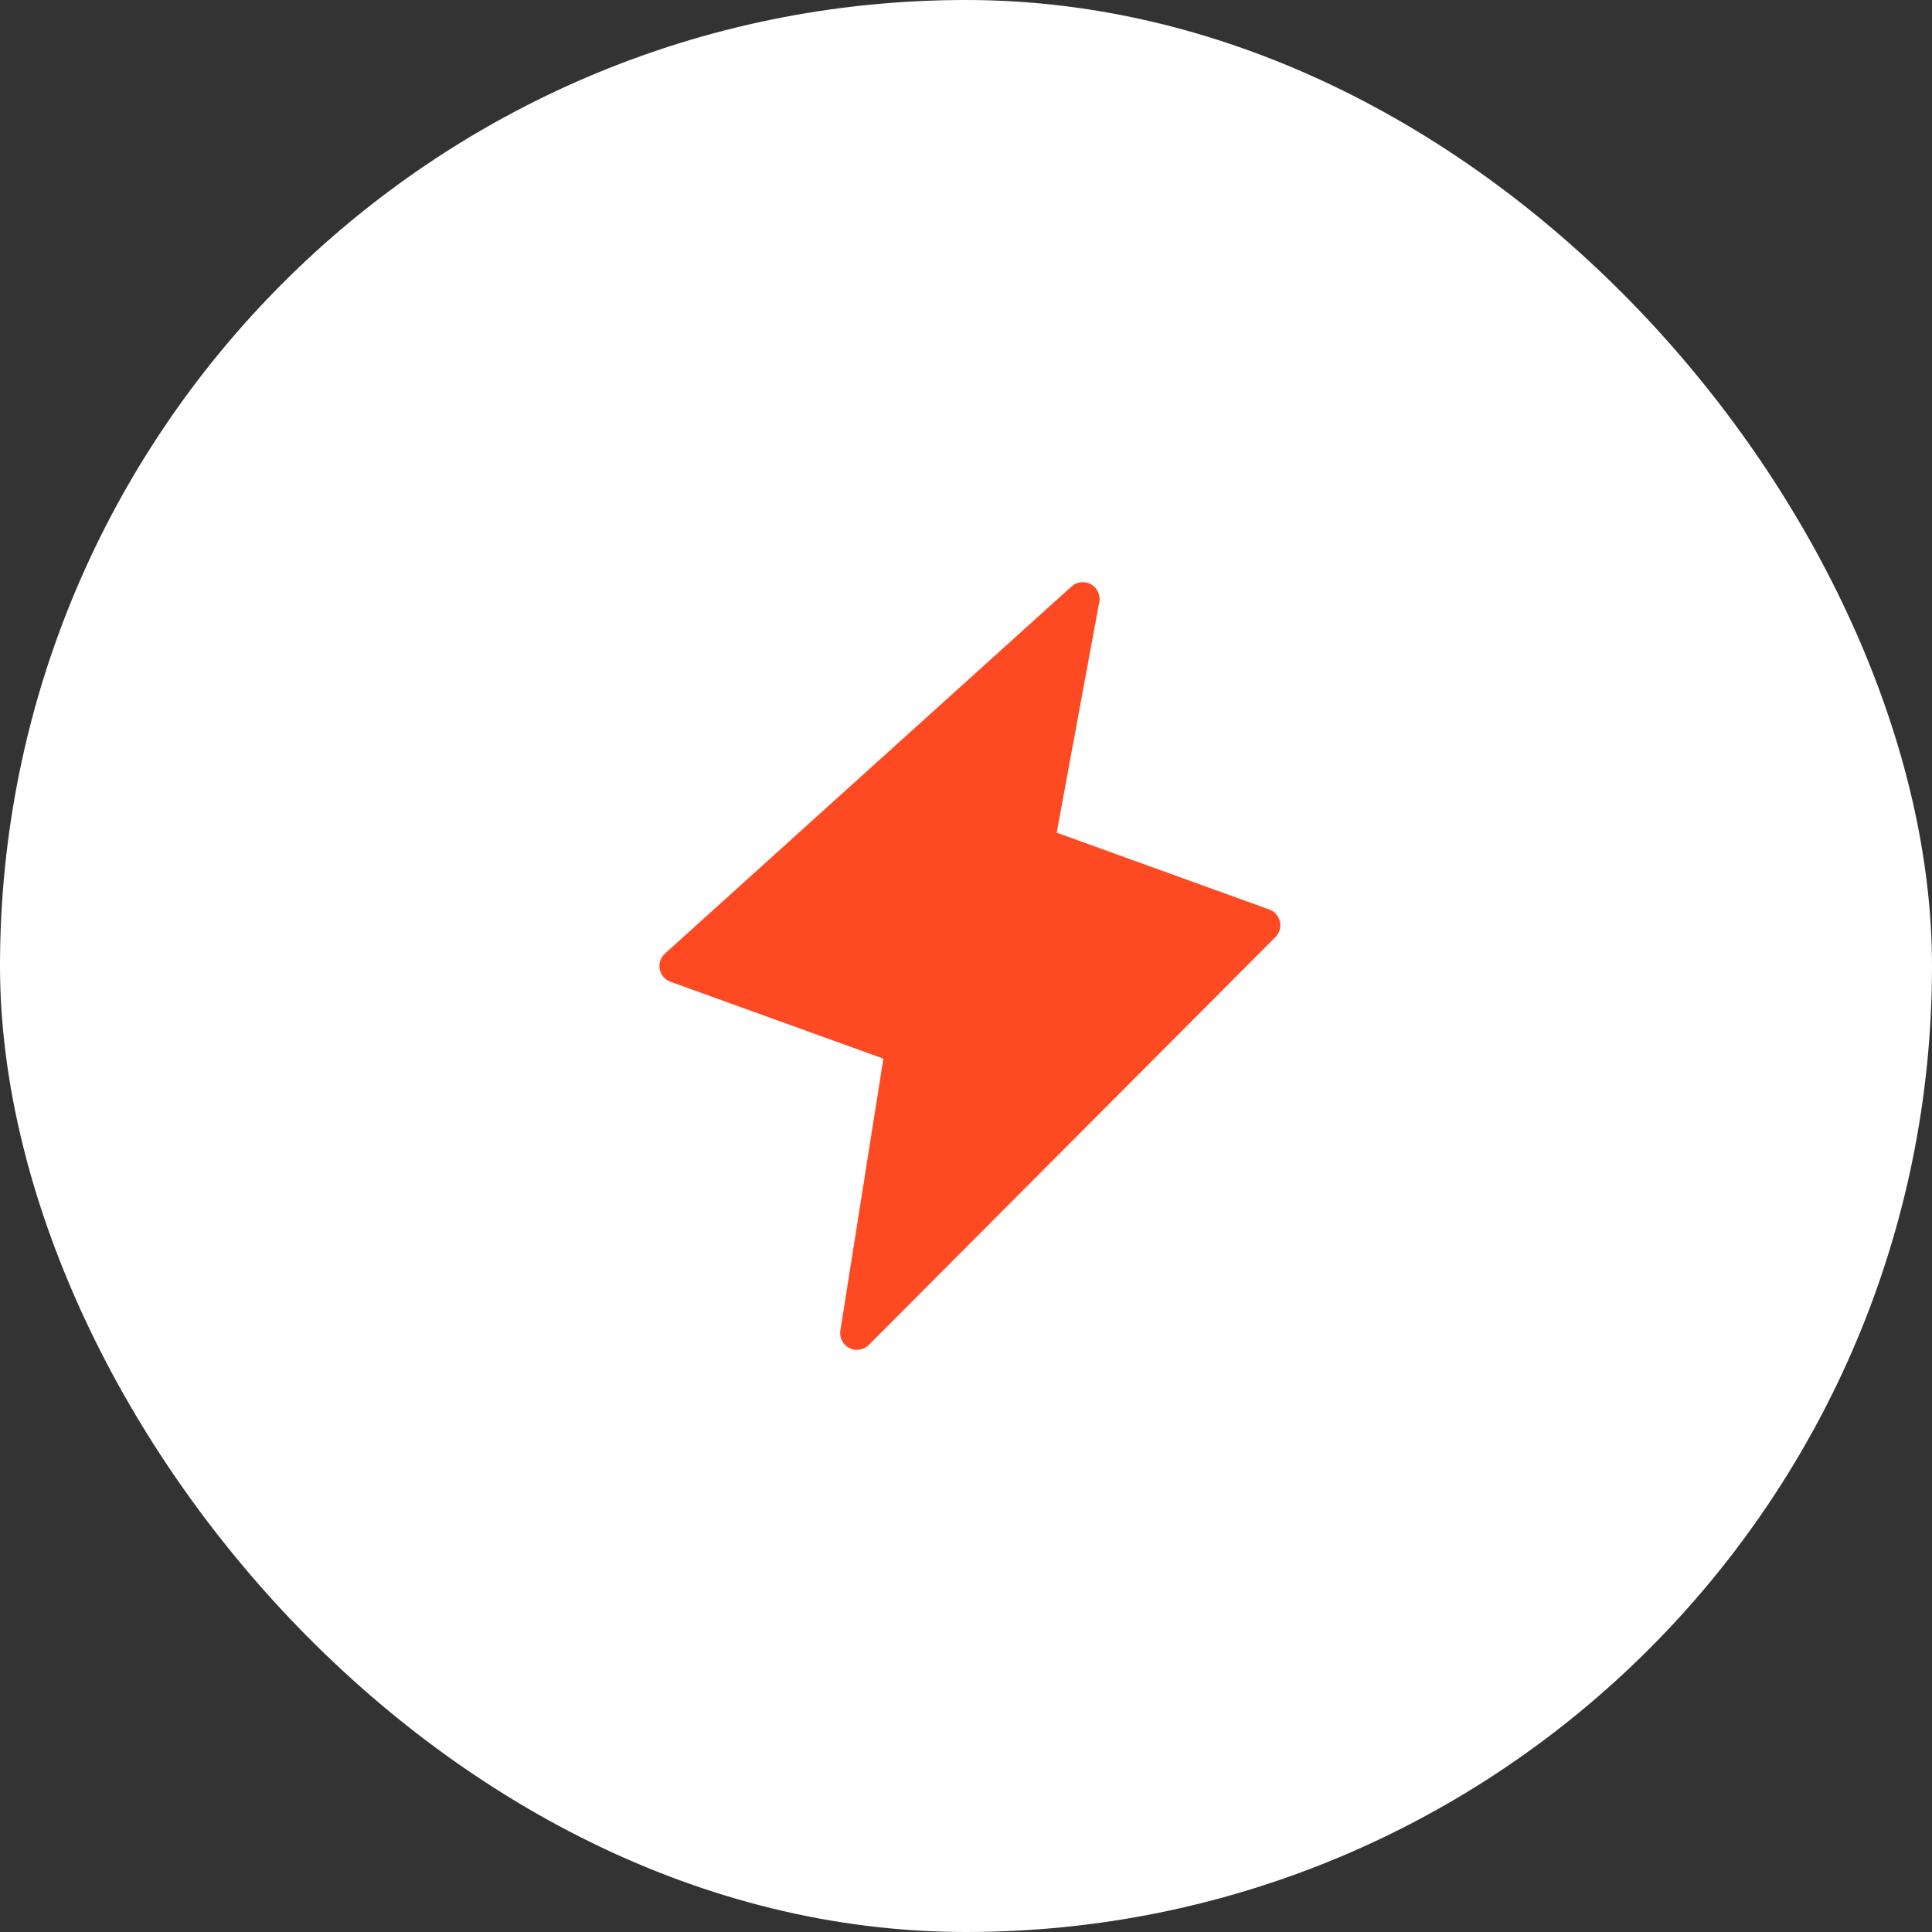 <svg xmlns:xlink="http://www.w3.org/1999/xlink" class="svg-mobile-rotate" xmlns="http://www.w3.org/2000/svg" width="100" height="100" viewBox="0 0 100 100" fill="none">
  <rect x="0" y="0" width="100" height="100" fill="#333333" stroke="none"/>
  <rect width="100" height="100" rx="50" fill="#FFFFFF"></rect>
  <path fill-rule="evenodd" clip-rule="evenodd" d="M53.708 43.665L65.4 47.891L44.356 69L46.693 54.222L35.001 50L56.045 31L53.708 43.665Z" fill="#FE4A23" stroke="#FE4A23" stroke-width="1.737px" stroke-linecap="round" stroke-linejoin="round"></path>
</svg>